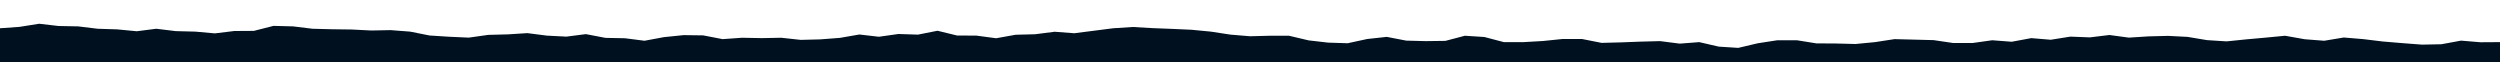 <svg xmlns="http://www.w3.org/2000/svg" preserveAspectRatio="none" viewBox="0 0 2000 50"><path fill="rgb(0, 16, 31)" d="M0 22.6l15.6-1.1L31.3 19l15.6 1.8 15.6.3 15.6 1.9 15.7.5 15.6 1.5 15.6-2 15.6 1.9 15.7.4 15.6 1.4 15.6-1.9 15.6-.1 15.7-4 15.6.4 15.6 1.9 15.6.4 15.6.2 15.7.8 15.6-.3 15.6 1.2 15.6 3.1 15.7 1 15.6.7 15.6-2.2 15.6-.4 15.7-1 15.6 2 15.6.8 15.6-2 15.7 3 15.6.3 15.6 2 15.6-2.9 15.7-1.6 15.6.2 15.6 3 15.6-1.1 15.7.3 15.6-.3 15.6 1.7 15.6-.4 15.7-1.2 15.6-2.7 15.6 1.8 15.6-2.2 15.7.5 15.6-3.1 15.6 3.8 15.6.1 15.7 2.1 15.6-2.8 15.6-.4 15.6-2 15.7 1.2 15.6-2 15.6-2 15.6-1 15.7.9 15.6.6 15.6.7 15.6 1.5 15.7 2.4L1000 29l15.6-.4h15.6l15.7 3.7 15.6 1.8 15.6.5 15.7-3.4 15.6-1.7 15.6 3 15.6.4 15.7-.2 15.6-4.1 15.6 1 15.6 4.1h15.7l15.6-.9 15.6-1.6h15.6l15.7 3.1 15.6-.4 15.6-.6 15.6-.4 15.7 2 15.6-1.2 15.6 3.6 15.6 1 15.7-3.7 15.6-2.4h15.6l15.6 2.5 15.7.1 15.6.4 15.6-1.5 15.6-2.4 15.7.4 15.6.4 15.6 2.3h15.6l15.7-2.2 15.6 1.2 15.6-2.9 15.6 1.3 15.7-2.5 15.6.6 15.6-1.9 15.6 2.1 15.7-1 15.6-.4 15.6.8 15.6 2.6 15.7 1 15.6-1.6 15.6-1.4 15.6-1.5 15.7 2.8 15.6 1.2L1875 30l15.6 1.3 15.7 1.9 15.6 1.3 15.6 1.2 15.6-.3 15.7-2.9 15.6 1.3 15.6-.1V50H0z"></path></svg>
